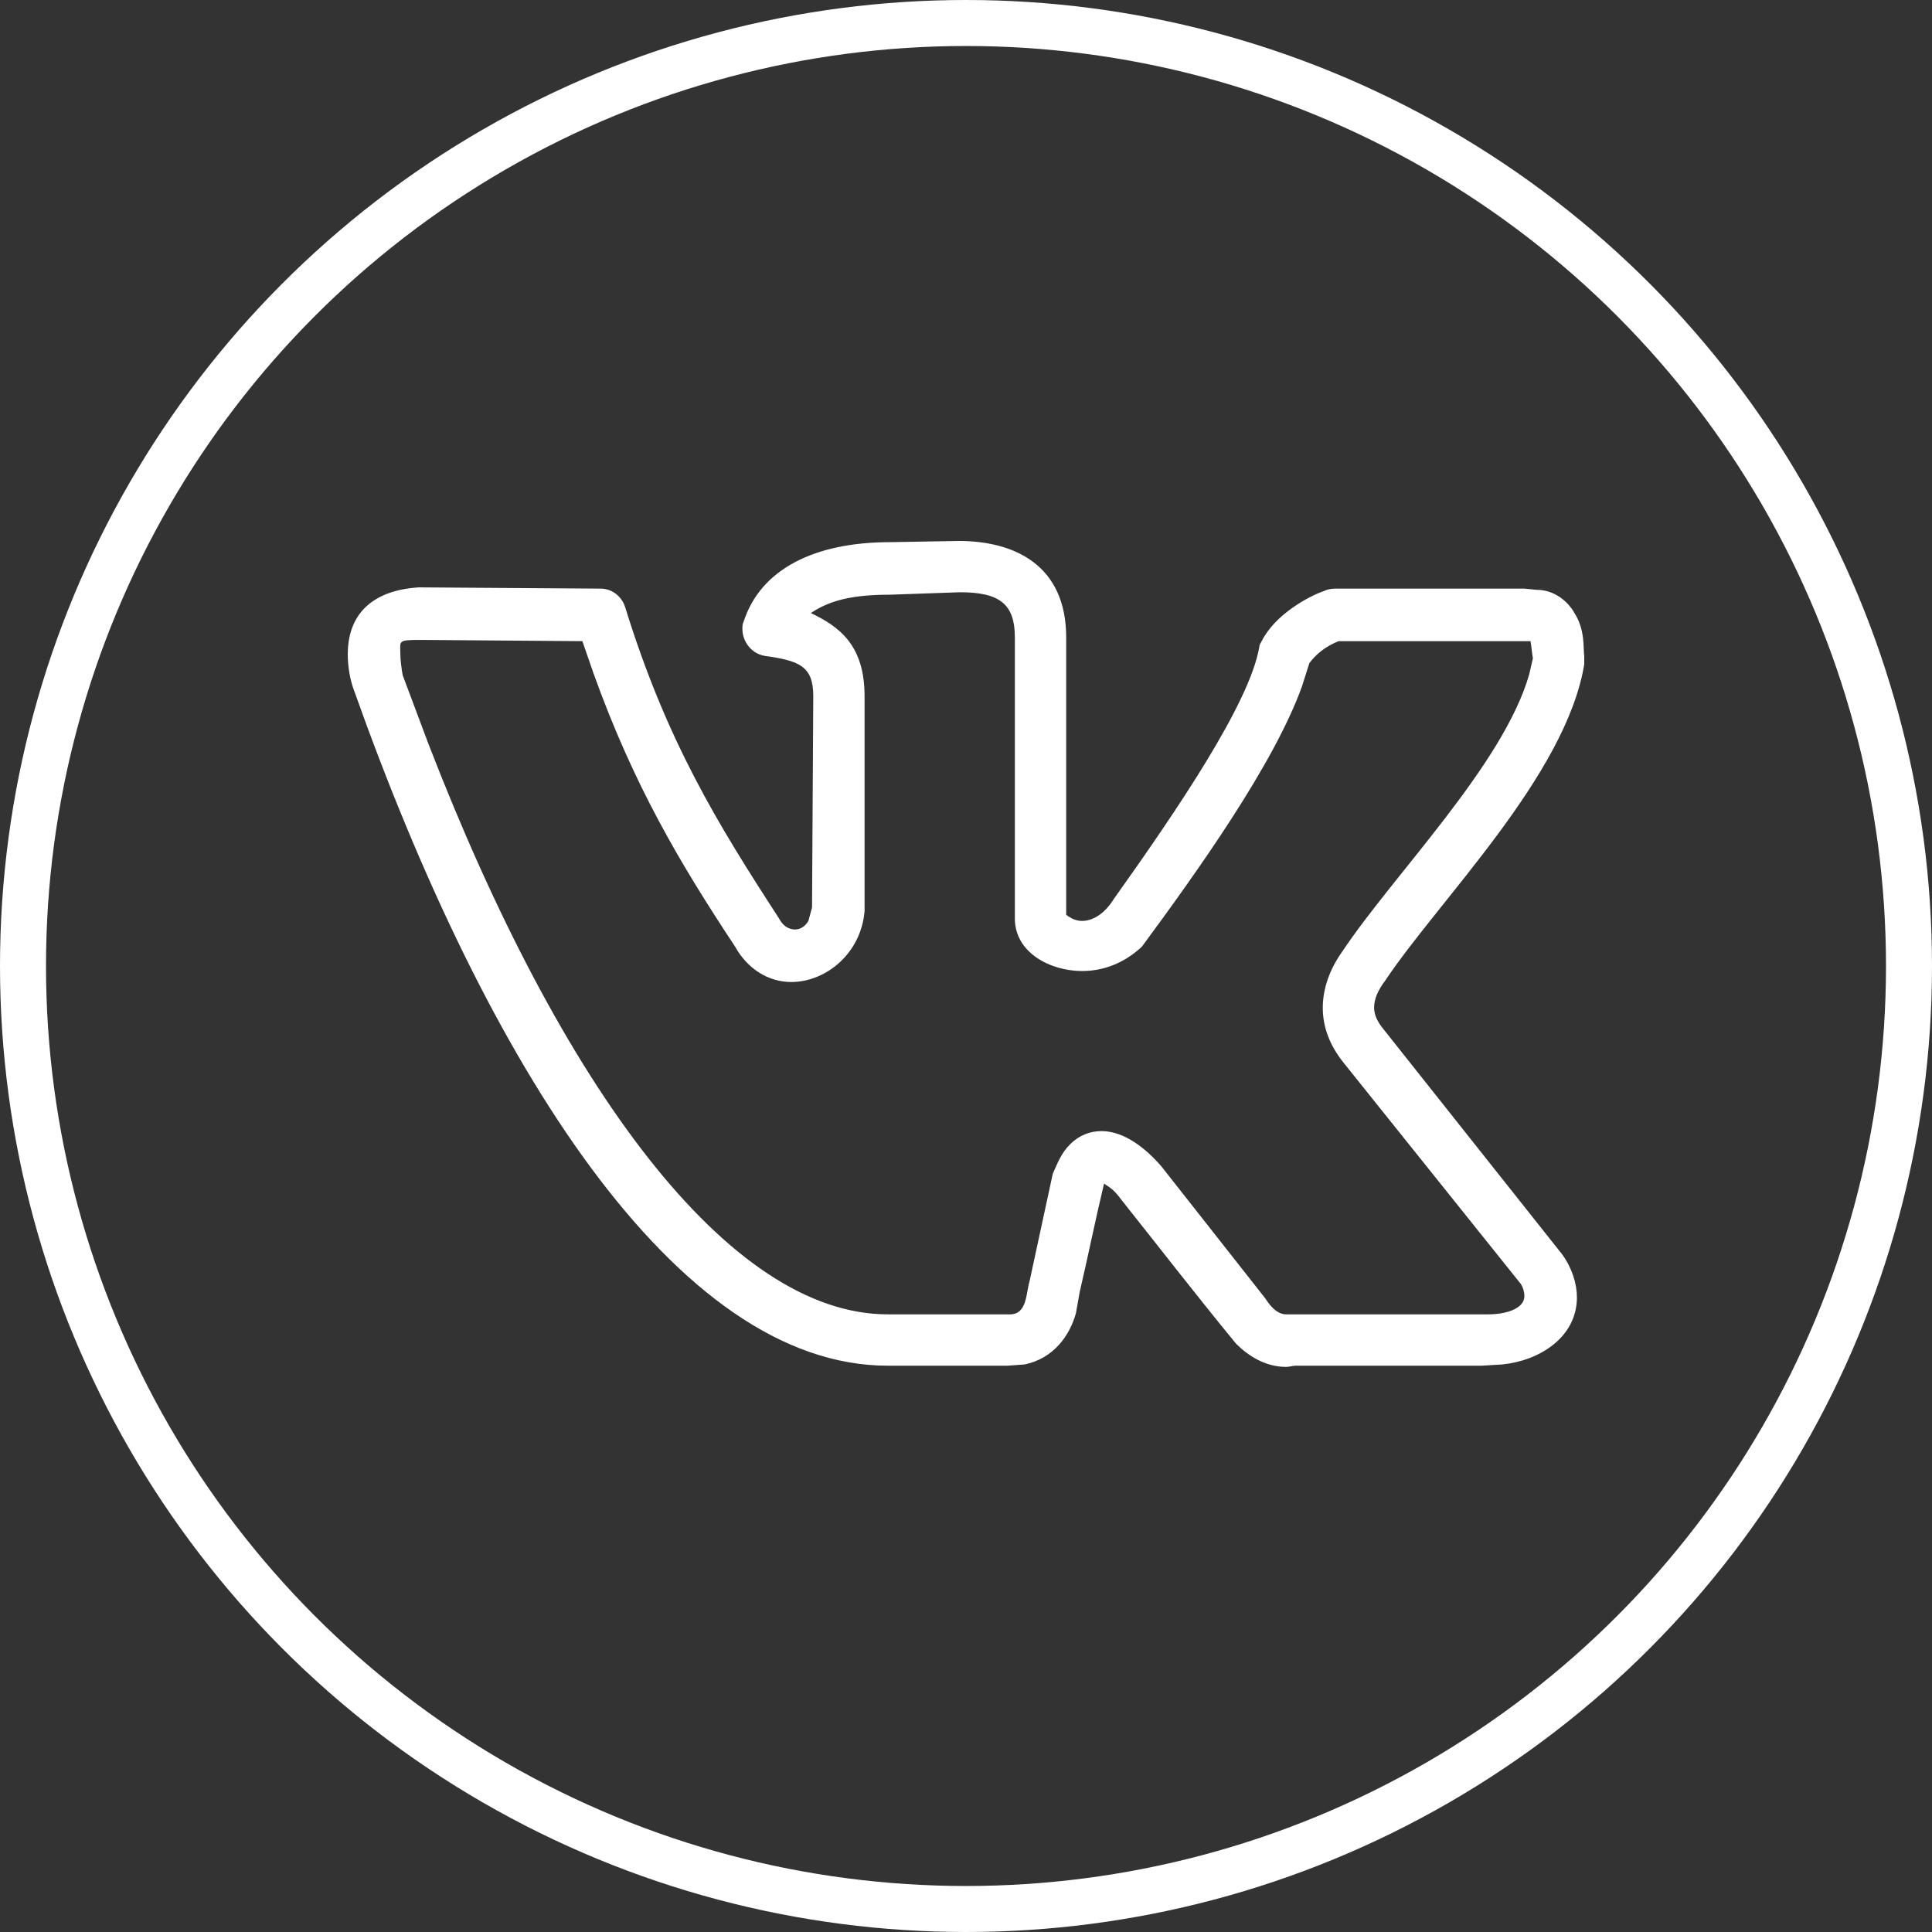 <svg width="42" height="42" viewBox="0 0 42 42" fill="none" xmlns="http://www.w3.org/2000/svg">
<rect x="0" y="0" width="42" height="42" fill="#333333" stroke="none"/>
<path d="M7.56 14.23C7.56 13.221 8.251 12.822 9.101 12.769L13.058 12.796C13.297 12.796 13.51 12.955 13.589 13.194C14.492 16.116 15.608 17.922 16.936 19.967C17.016 20.127 17.149 20.206 17.281 20.206C17.388 20.206 17.494 20.153 17.574 20.02L17.653 19.728L17.68 15.133C17.68 14.469 17.361 14.363 16.617 14.257C16.325 14.203 16.139 13.938 16.139 13.672C16.139 13.619 16.139 13.566 16.166 13.513C16.538 12.371 17.706 11.786 19.353 11.786L20.841 11.76C22.062 11.76 23.178 12.291 23.178 13.858V19.887C23.284 19.967 23.39 20.02 23.523 20.02C23.736 20.02 24.001 19.887 24.214 19.542C25.595 17.603 27.162 15.292 27.375 14.071C27.375 14.018 27.401 13.991 27.428 13.938C27.72 13.353 28.464 12.955 28.782 12.849C28.836 12.822 28.915 12.796 29.021 12.796H33.139L33.404 12.822C33.803 12.822 34.095 13.088 34.227 13.327C34.467 13.699 34.413 14.097 34.44 14.257V14.443C34.042 16.86 31.279 19.569 30.11 21.322C29.951 21.534 29.872 21.72 29.872 21.906C29.872 22.066 29.951 22.225 30.084 22.384L33.962 27.271C34.174 27.564 34.281 27.909 34.281 28.201C34.281 29.078 33.457 29.582 32.66 29.662L32.209 29.689H28.172C28.092 29.689 28.039 29.715 27.959 29.715C27.508 29.715 27.136 29.476 26.87 29.21C26.02 28.175 25.197 27.112 24.373 26.076C24.214 25.864 24.161 25.837 24.001 25.731C23.816 26.501 23.656 27.298 23.47 28.095L23.39 28.547C23.258 29.025 22.912 29.529 22.275 29.662L21.903 29.689H19.3C14.705 29.689 10.588 23.154 7.693 15C7.613 14.788 7.56 14.496 7.56 14.23ZM23.523 21.109C22.833 21.109 22.062 20.711 22.062 19.967V13.858C22.062 13.141 21.744 12.875 20.867 12.875L19.353 12.928C18.503 12.928 18.025 13.061 17.627 13.327C18.238 13.619 18.795 14.018 18.795 15.133V19.808C18.716 20.738 17.945 21.348 17.202 21.348C16.697 21.348 16.245 21.056 15.98 20.578C14.785 18.772 13.775 17.072 12.899 14.628L12.66 13.938L9.127 13.911C8.649 13.911 8.702 13.938 8.702 14.177C8.702 14.336 8.729 14.549 8.755 14.681L9.313 16.169C12.208 23.659 15.847 28.573 19.3 28.573H21.956C22.328 28.573 22.302 28.122 22.381 27.856L22.886 25.518C22.992 25.279 23.072 25.067 23.258 24.881C23.47 24.669 23.709 24.589 23.948 24.589C24.453 24.589 24.931 24.987 25.25 25.359L27.508 28.228C27.693 28.52 27.853 28.573 27.959 28.573H32.342C32.767 28.573 33.139 28.44 33.139 28.175C33.139 28.095 33.112 27.989 33.059 27.909L29.207 23.101C28.889 22.703 28.756 22.305 28.756 21.906C28.756 21.481 28.915 21.056 29.181 20.684C30.296 19.011 32.687 16.62 33.245 14.655L33.324 14.31C33.298 14.177 33.298 14.071 33.271 13.938H29.101C28.836 14.044 28.623 14.203 28.464 14.416L28.304 14.921C27.693 16.62 26.02 18.958 24.825 20.578C24.426 20.95 23.975 21.109 23.523 21.109Z" fill="white"/>
<circle cx="21" cy="21" r="20.5" stroke="white"/>
</svg>

